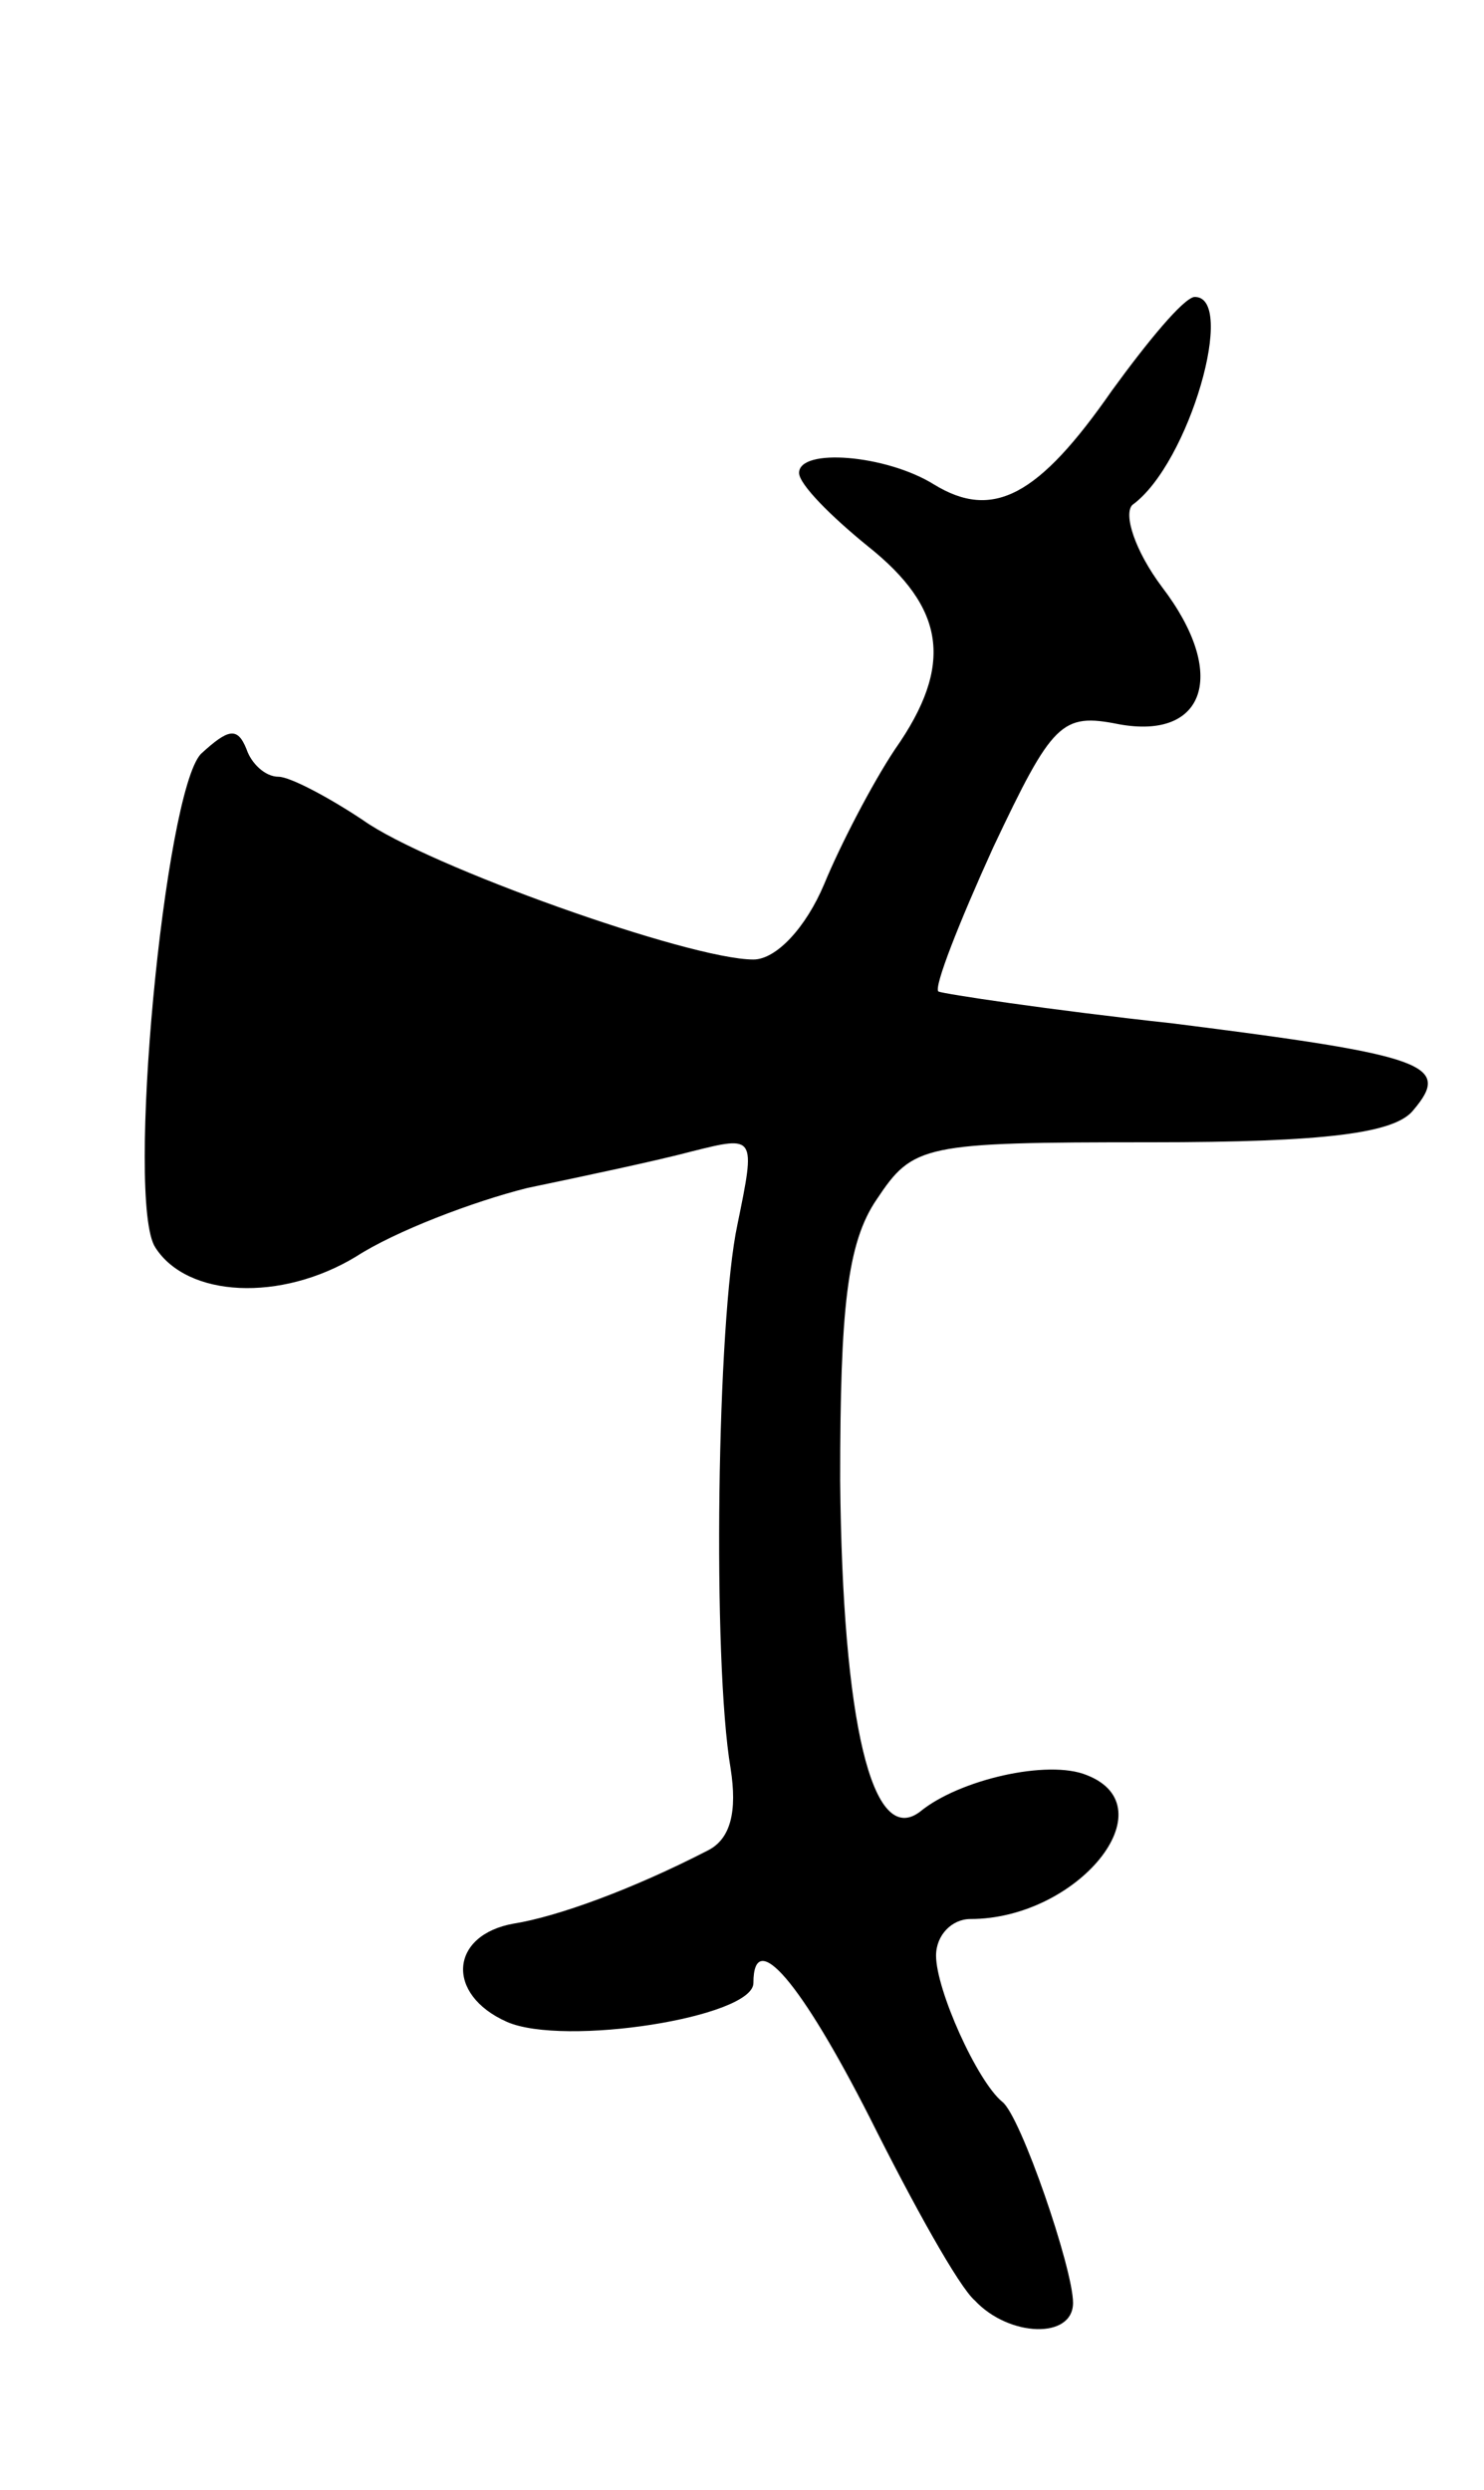 <svg version="1.0" xmlns="http://www.w3.org/2000/svg"
 width="65pt" height="109pt" viewBox="0 0 65 109"
 preserveAspectRatio="xMidYMid meet">
<g transform="translate(0,109) scale(0.1,-0.1)"
fill="#000000" stroke="none">
<path d="M487 919 c-32 -46 -52 -57 -78 -41 -21 13 -59 16 -59 5 0 -5 14 -19
30 -32 34 -27 38 -52 12 -89 -10 -15 -24 -42 -31 -59 -8 -19 -21 -33 -31 -33
-28 0 -143 41 -171 61 -15 10 -32 19 -37 19 -6 0 -12 6 -14 12 -4 10 -8 9 -20
-2 -16 -17 -33 -196 -20 -216 14 -22 55 -24 88 -4 17 11 51 24 75 30 24 5 57
12 72 16 28 7 28 7 20 -32 -9 -42 -11 -191 -3 -238 3 -19 0 -31 -10 -36 -33
-17 -66 -29 -85 -32 -28 -5 -30 -31 -3 -43 25 -11 108 2 108 17 0 25 21 0 51
-59 19 -38 39 -74 46 -80 15 -16 43 -17 43 -1 0 15 -23 82 -31 88 -11 9 -29
49 -29 64 0 9 7 16 15 16 47 0 87 49 51 63 -17 7 -56 -2 -73 -16 -21 -16 -34
39 -35 145 0 75 3 104 16 123 16 24 20 25 120 25 77 0 107 4 115 14 17 20 6
24 -105 38 -55 6 -101 13 -103 14 -2 2 9 30 24 63 26 55 30 59 55 54 38 -7 48
22 19 60 -12 16 -17 32 -13 36 25 18 46 92 27 91 -5 -1 -20 -19 -36 -41z"/>
</g>
</svg>
